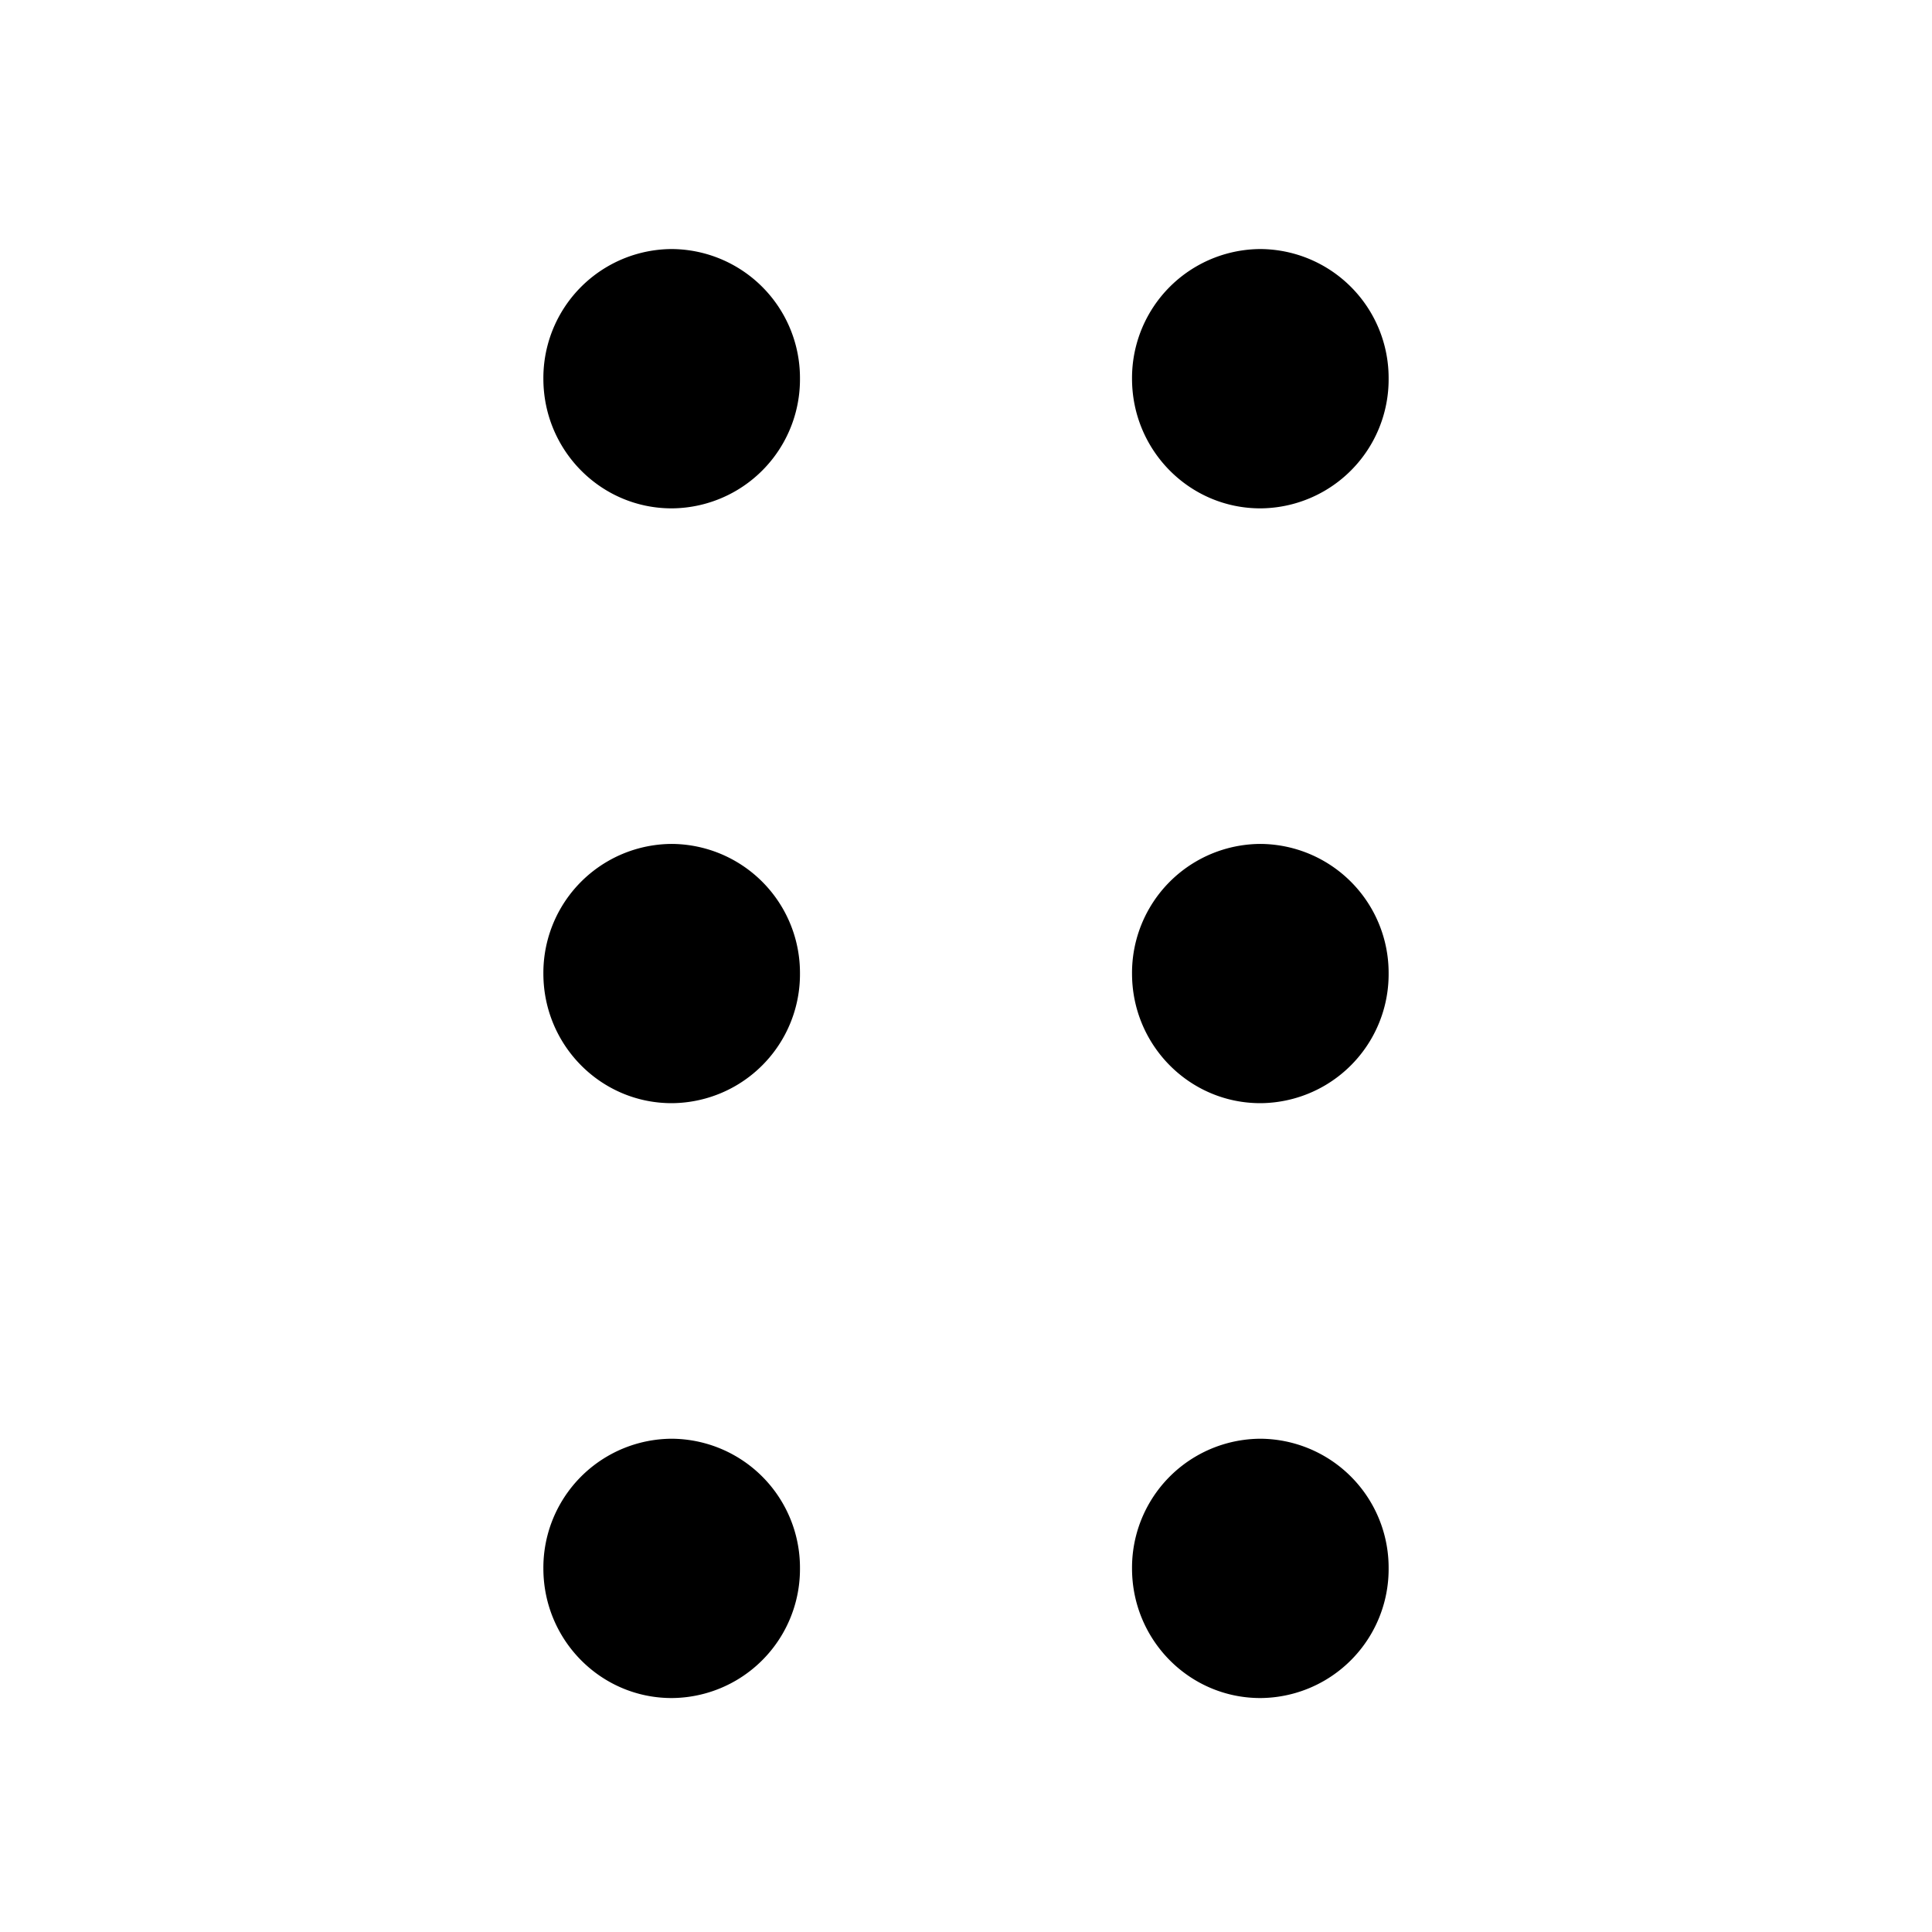 <svg xmlns="http://www.w3.org/2000/svg" width="32" height="32" fill="none" class="persona-icon" viewBox="0 0 32 32"><path fill="currentColor" d="M9 6.272c0 1.186.951 2.148 2.125 2.148a2.136 2.136 0 0 0 2.125-2.148 2.136 2.136 0 0 0-2.125-2.147A2.136 2.136 0 0 0 9 6.272ZM9 16.125c0 1.186.951 2.147 2.125 2.147a2.136 2.136 0 0 0 2.125-2.147 2.136 2.136 0 0 0-2.125-2.147A2.136 2.136 0 0 0 9 16.125ZM9 25.978c0 1.186.951 2.147 2.125 2.147a2.136 2.136 0 0 0 2.125-2.147 2.136 2.136 0 0 0-2.125-2.148A2.136 2.136 0 0 0 9 25.978ZM18.75 25.978c0 1.186.951 2.147 2.125 2.147A2.136 2.136 0 0 0 23 25.978a2.136 2.136 0 0 0-2.125-2.148 2.136 2.136 0 0 0-2.125 2.148ZM18.75 16.125c0 1.186.951 2.147 2.125 2.147A2.136 2.136 0 0 0 23 16.125a2.136 2.136 0 0 0-2.125-2.147 2.136 2.136 0 0 0-2.125 2.147ZM18.75 6.272c0 1.186.951 2.148 2.125 2.148A2.136 2.136 0 0 0 23 6.272a2.136 2.136 0 0 0-2.125-2.147 2.136 2.136 0 0 0-2.125 2.147Z"/></svg>